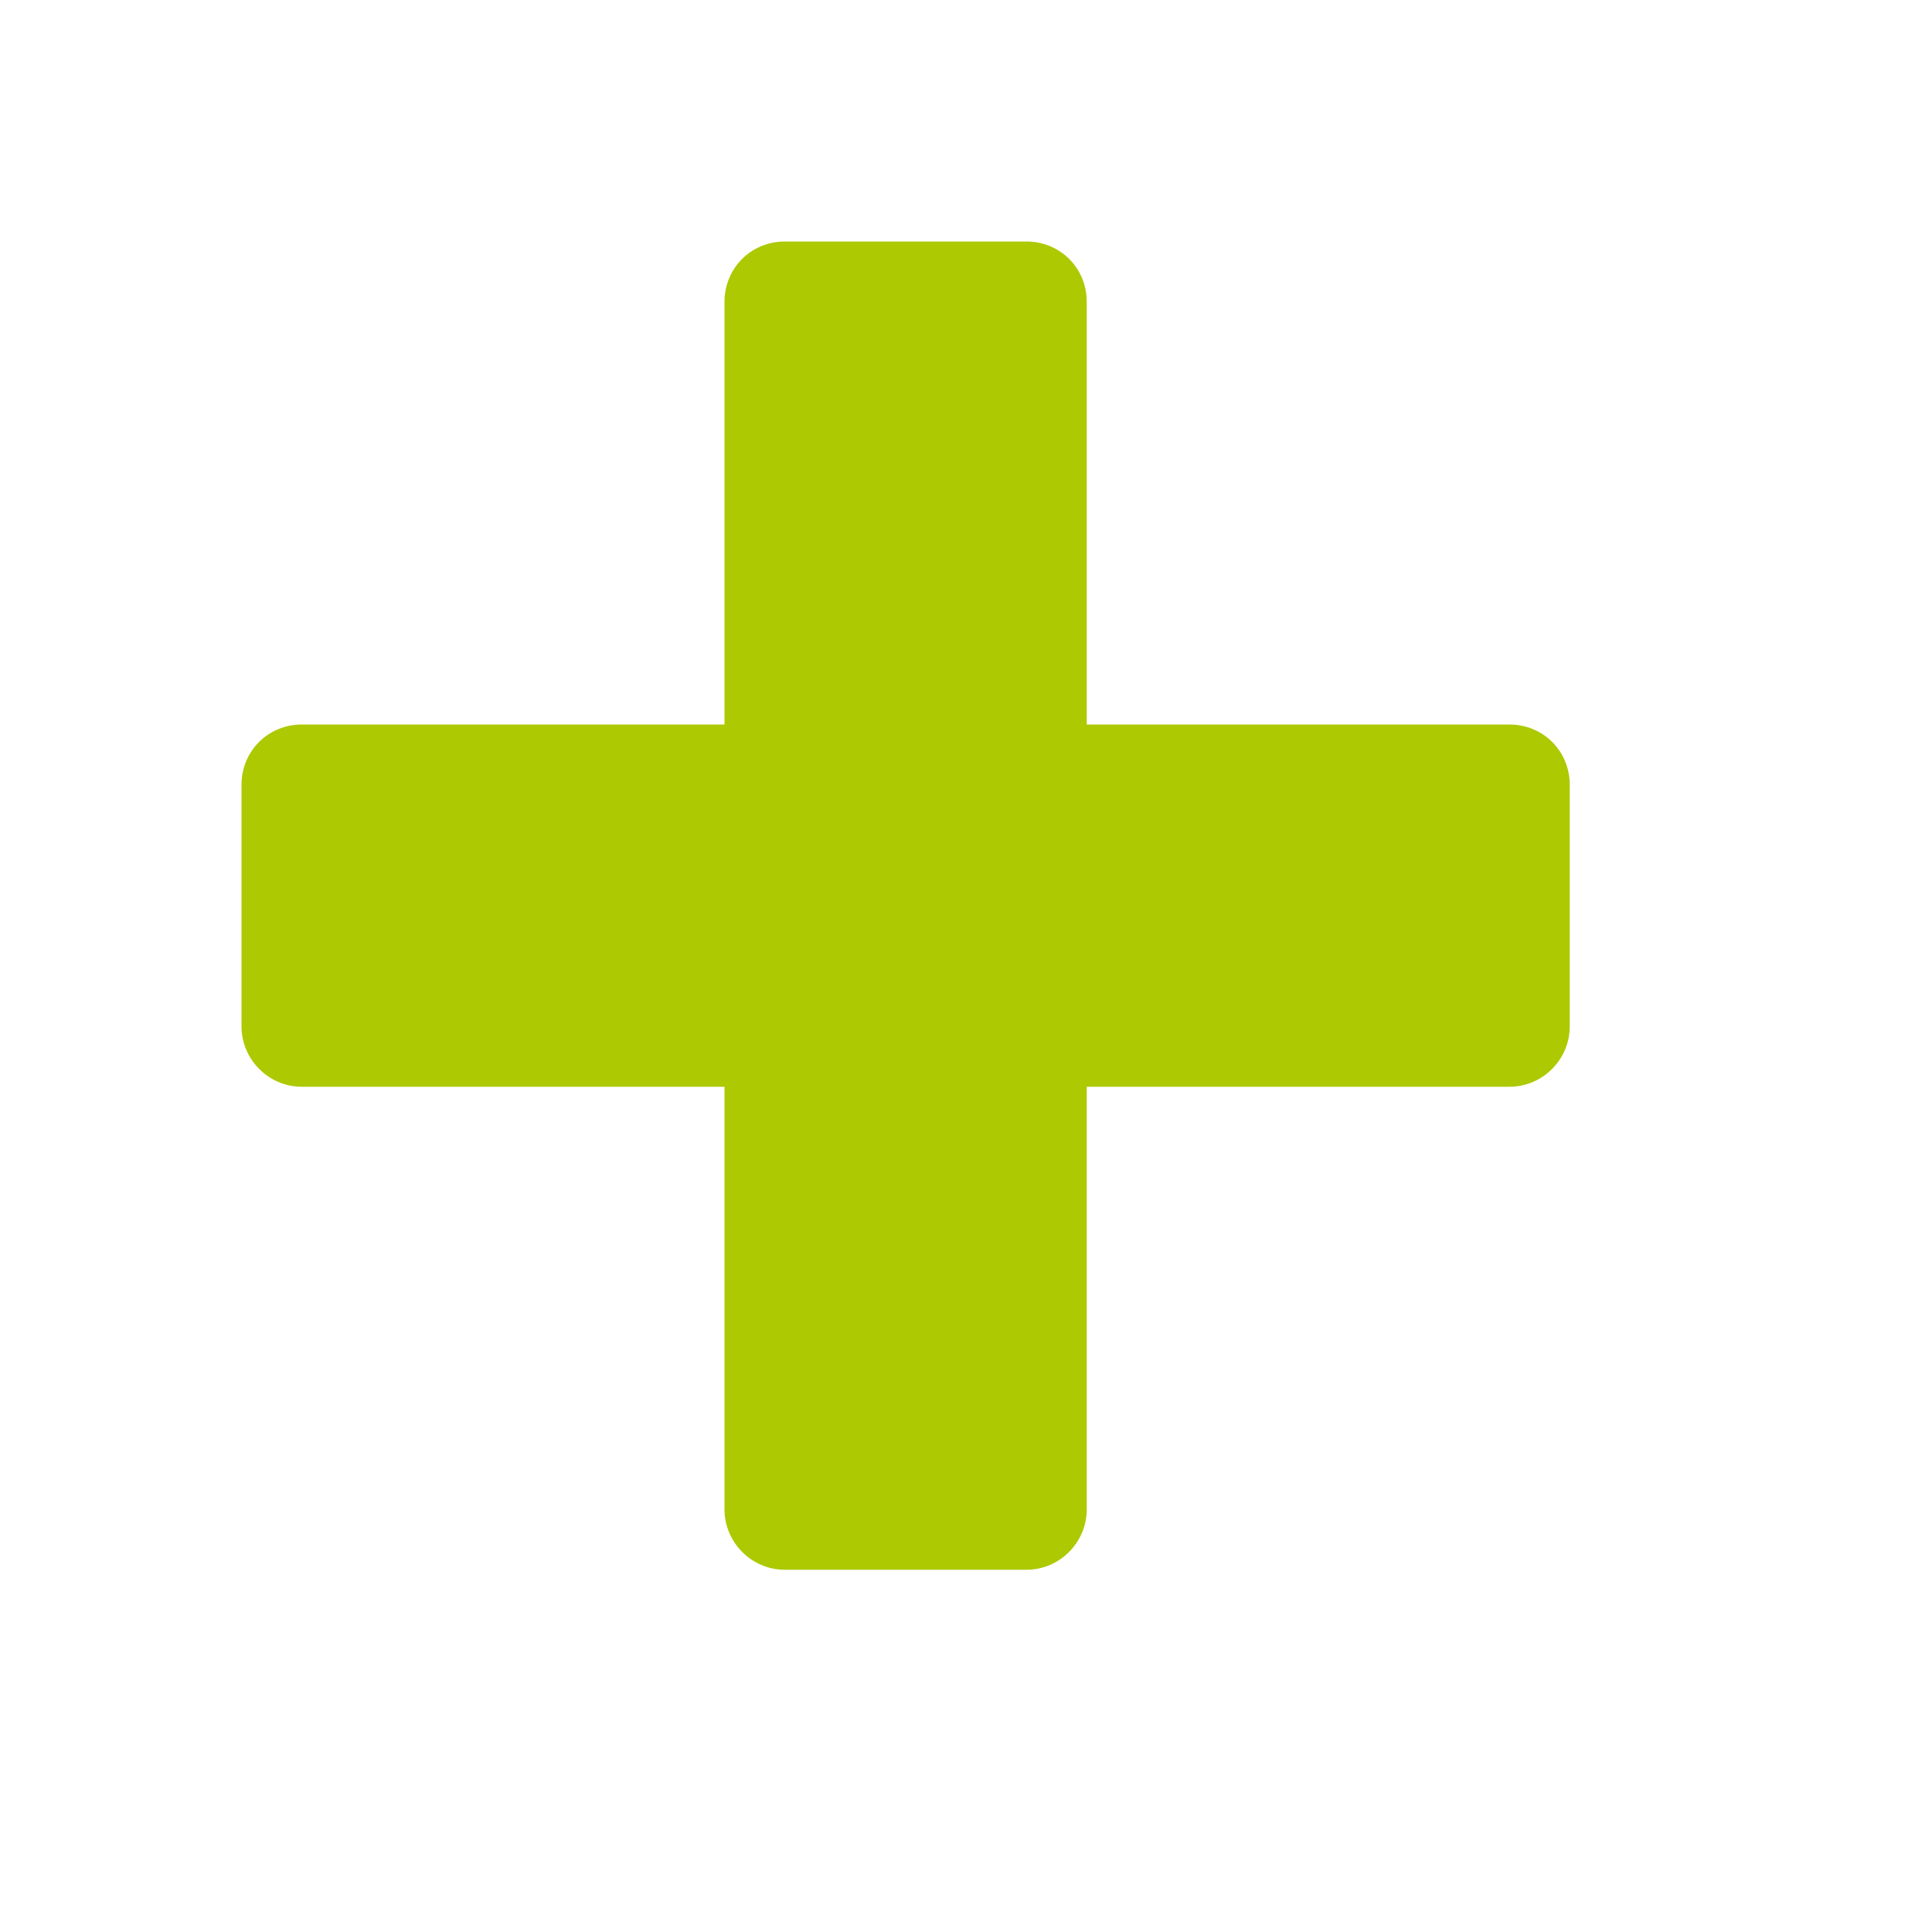 <svg xmlns="http://www.w3.org/2000/svg" viewBox="0 0 16 16" width="16" height="16"><cis-name>plus</cis-name><cis-semantic>success</cis-semantic><path fill="#ADC902" d="M12.5,6H9V2.5C9,2.22,8.78,2,8.5,2h-2C6.22,2,6,2.22,6,2.5V6H2.5C2.22,6,2,6.22,2,6.5v2C2,8.77,2.22,9,2.5,9	H6v3.5C6,12.77,6.22,13,6.5,13h2C8.78,13,9,12.77,9,12.5V9h3.5C12.78,9,13,8.77,13,8.5v-2C13,6.22,12.78,6,12.5,6z"/></svg>